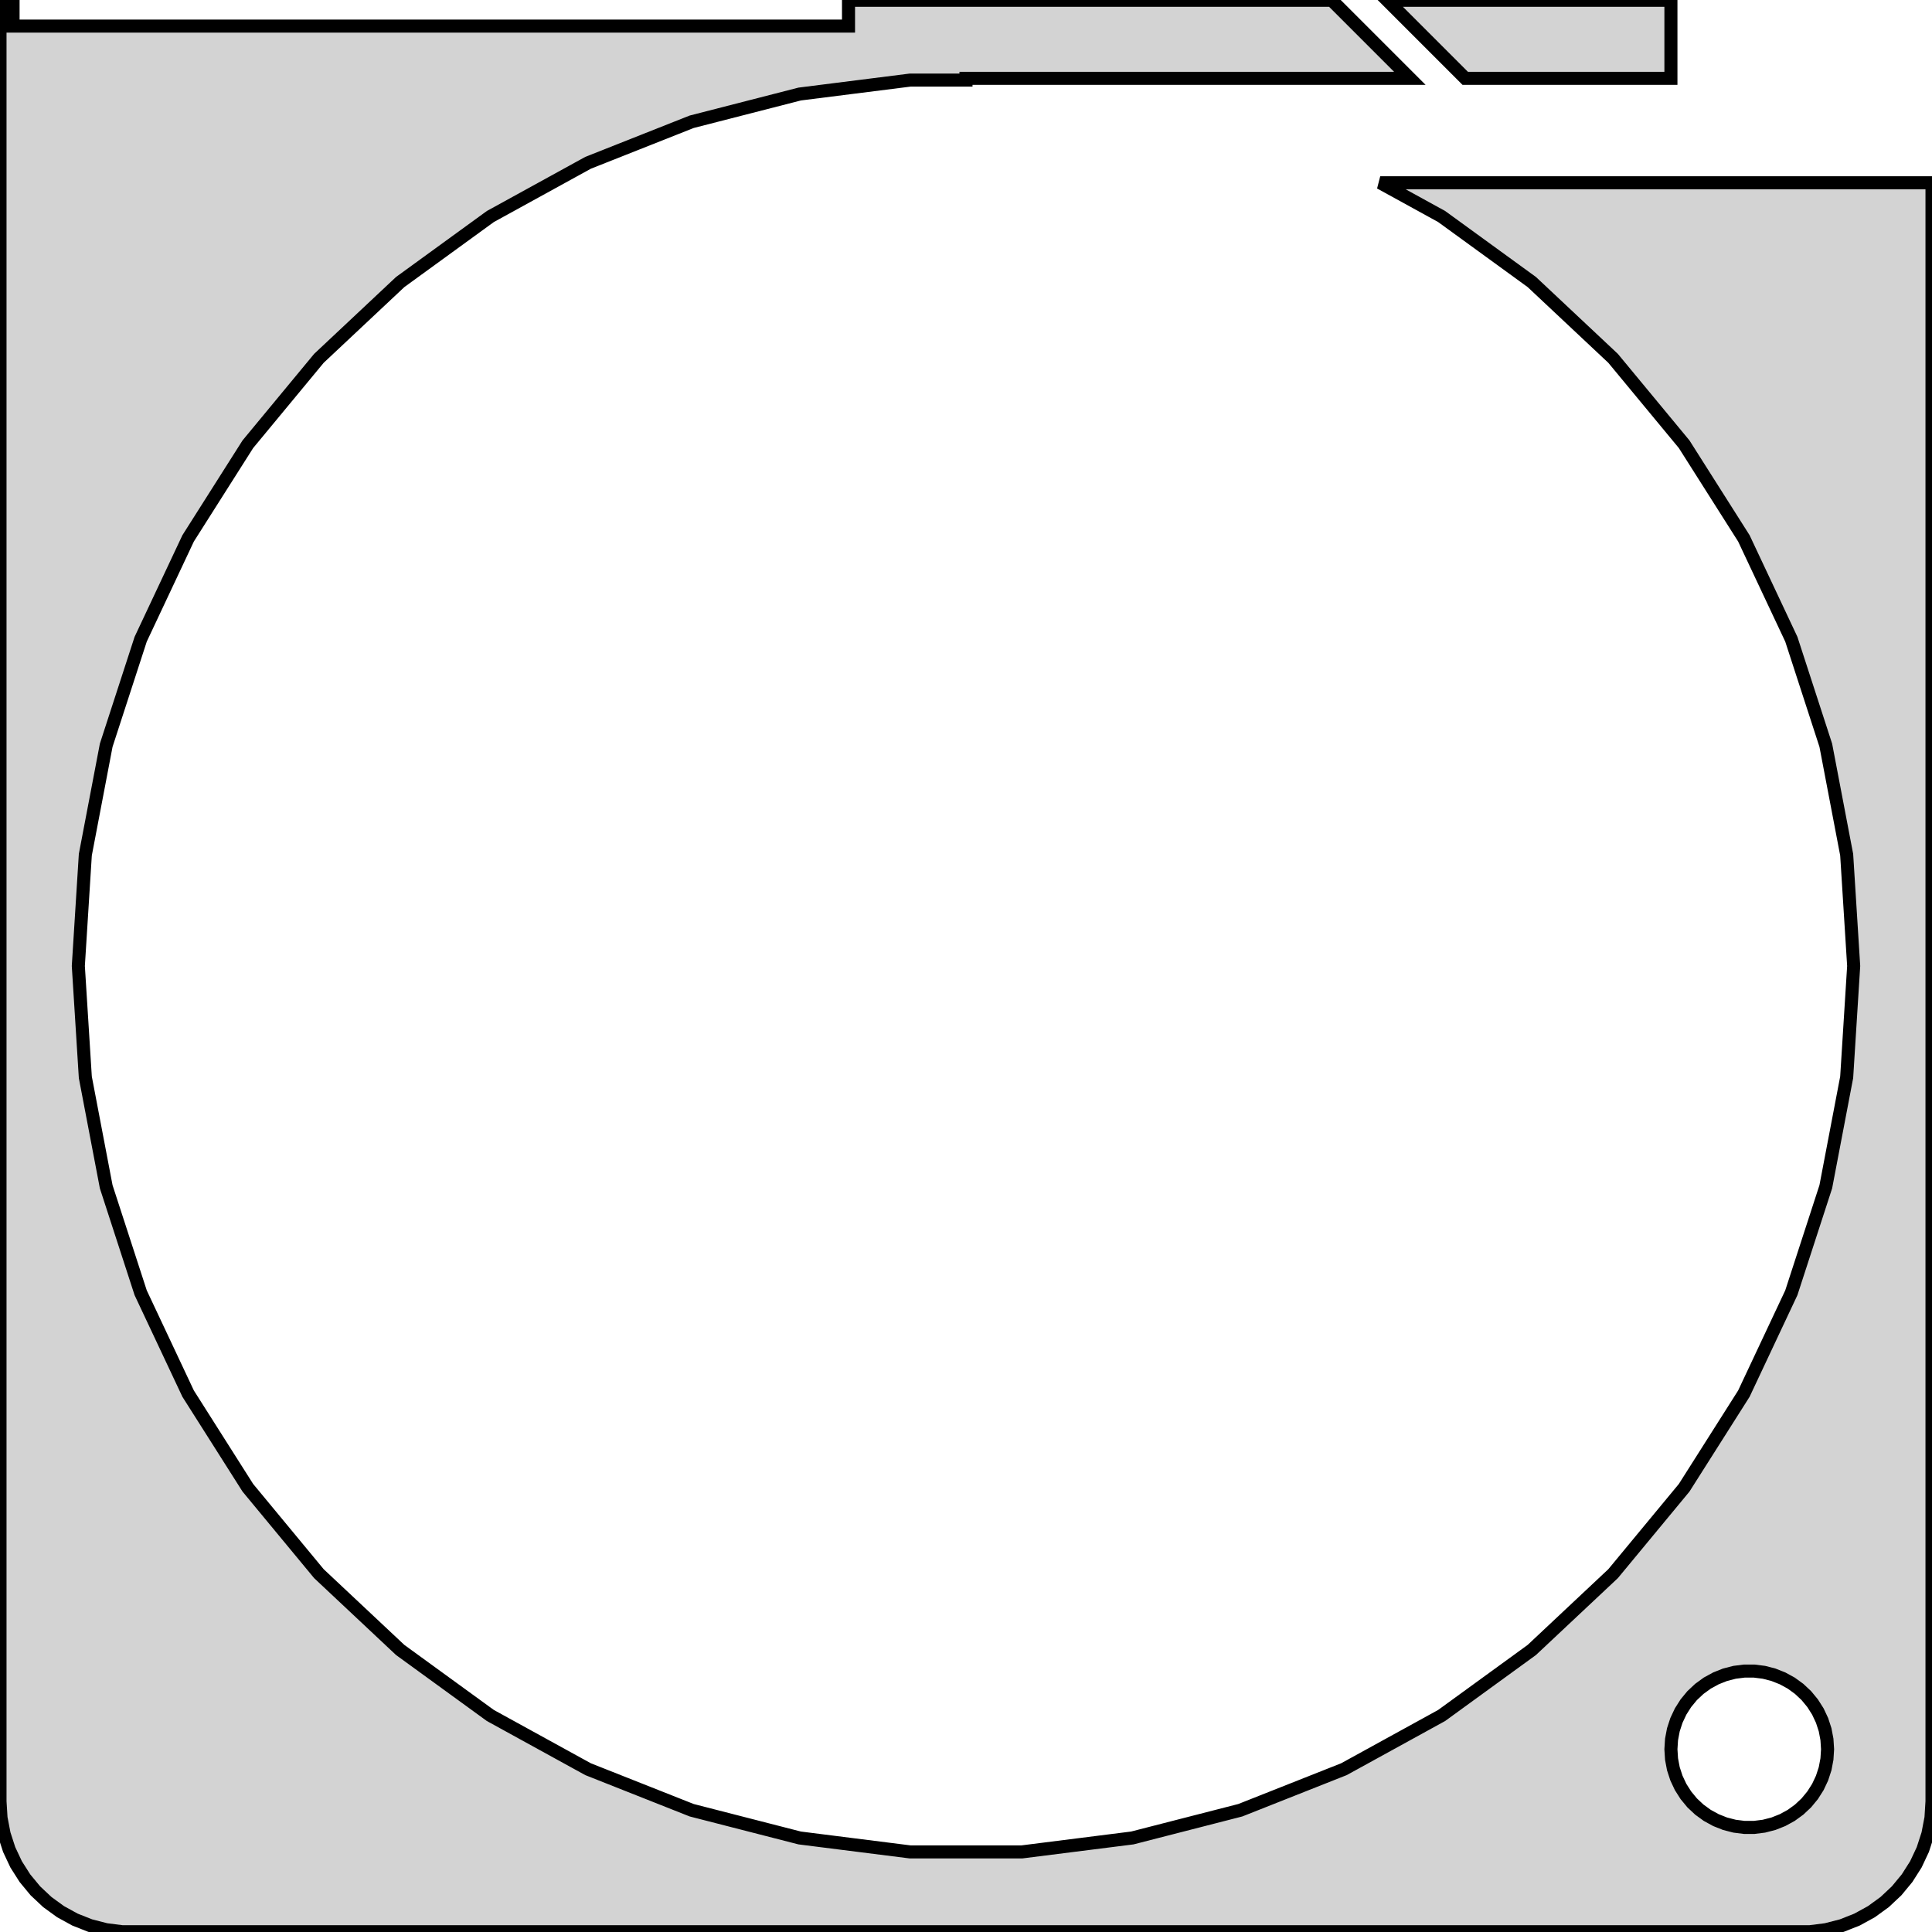 <?xml version="1.0" standalone="no"?>
<!DOCTYPE svg PUBLIC "-//W3C//DTD SVG 1.1//EN" "http://www.w3.org/Graphics/SVG/1.1/DTD/svg11.dtd">
<svg width="74mm" height="74mm" viewBox="-37 -205 74 74" xmlns="http://www.w3.org/2000/svg" version="1.1">
<title>OpenSCAD Model</title>
<path d="
M 32.937,-131.089 L 33.545,-131.245 L 34.129,-131.476 L 34.679,-131.778 L 35.187,-132.147 L 35.645,-132.577
 L 36.045,-133.061 L 36.382,-133.591 L 36.649,-134.159 L 36.843,-134.757 L 36.961,-135.373 L 37,-136
 L 37,-198 L 15.866,-198 L 18.218,-196.707 L 21.672,-194.197 L 24.785,-191.275 L 27.507,-187.985
 L 29.794,-184.38 L 31.612,-180.516 L 32.932,-176.455 L 33.732,-172.261 L 34,-168 L 33.732,-163.739
 L 32.932,-159.545 L 31.612,-155.484 L 29.794,-151.62 L 27.507,-148.015 L 24.785,-144.725 L 21.672,-141.803
 L 18.218,-139.293 L 14.476,-137.236 L 10.507,-135.664 L 6.371,-134.602 L 2.135,-134.067 L -2.135,-134.067
 L -6.371,-134.602 L -10.507,-135.664 L -14.476,-137.236 L -18.218,-139.293 L -21.672,-141.803 L -24.785,-144.725
 L -27.507,-148.015 L -29.794,-151.62 L -31.612,-155.484 L -32.932,-159.545 L -33.732,-163.739 L -34,-168
 L -33.732,-172.261 L -32.932,-176.455 L -31.612,-180.516 L -29.794,-184.38 L -27.507,-187.985 L -24.785,-191.275
 L -21.672,-194.197 L -18.218,-196.707 L -14.476,-198.764 L -10.507,-200.336 L -6.371,-201.398 L -2.135,-201.933
 L 0,-201.933 L 0,-202 L 17,-202 L 14.01,-204.99 L -4.5,-204.99 L -4.5,-204
 L -36.5,-204 L -36.5,-205 L -37,-205 L -37,-136 L -36.961,-135.373 L -36.843,-134.757
 L -36.649,-134.159 L -36.382,-133.591 L -36.045,-133.061 L -35.645,-132.577 L -35.187,-132.147 L -34.679,-131.778
 L -34.129,-131.476 L -33.545,-131.245 L -32.937,-131.089 L -32.314,-131.01 L 32.314,-131.01 z
M 29.812,-135.006 L 29.438,-135.053 L 29.073,-135.147 L 28.723,-135.286 L 28.392,-135.467 L 28.088,-135.688
 L 27.813,-135.946 L 27.573,-136.237 L 27.371,-136.555 L 27.211,-136.896 L 27.094,-137.254 L 27.024,-137.624
 L 27,-138 L 27.024,-138.376 L 27.094,-138.746 L 27.211,-139.104 L 27.371,-139.445 L 27.573,-139.763
 L 27.813,-140.054 L 28.088,-140.312 L 28.392,-140.533 L 28.723,-140.714 L 29.073,-140.853 L 29.438,-140.947
 L 29.812,-140.994 L 30.188,-140.994 L 30.562,-140.947 L 30.927,-140.853 L 31.277,-140.714 L 31.608,-140.533
 L 31.912,-140.312 L 32.187,-140.054 L 32.427,-139.763 L 32.629,-139.445 L 32.789,-139.104 L 32.906,-138.746
 L 32.976,-138.376 L 33,-138 L 32.976,-137.624 L 32.906,-137.254 L 32.789,-136.896 L 32.629,-136.555
 L 32.427,-136.237 L 32.187,-135.946 L 31.912,-135.688 L 31.608,-135.467 L 31.277,-135.286 L 30.927,-135.147
 L 30.562,-135.053 L 30.188,-135.006 z
M 27,-204.99 L 16.131,-204.99 L 19.121,-202 L 27,-202 z
" stroke="black" fill="lightgray" stroke-width="0.5"/>
</svg>

